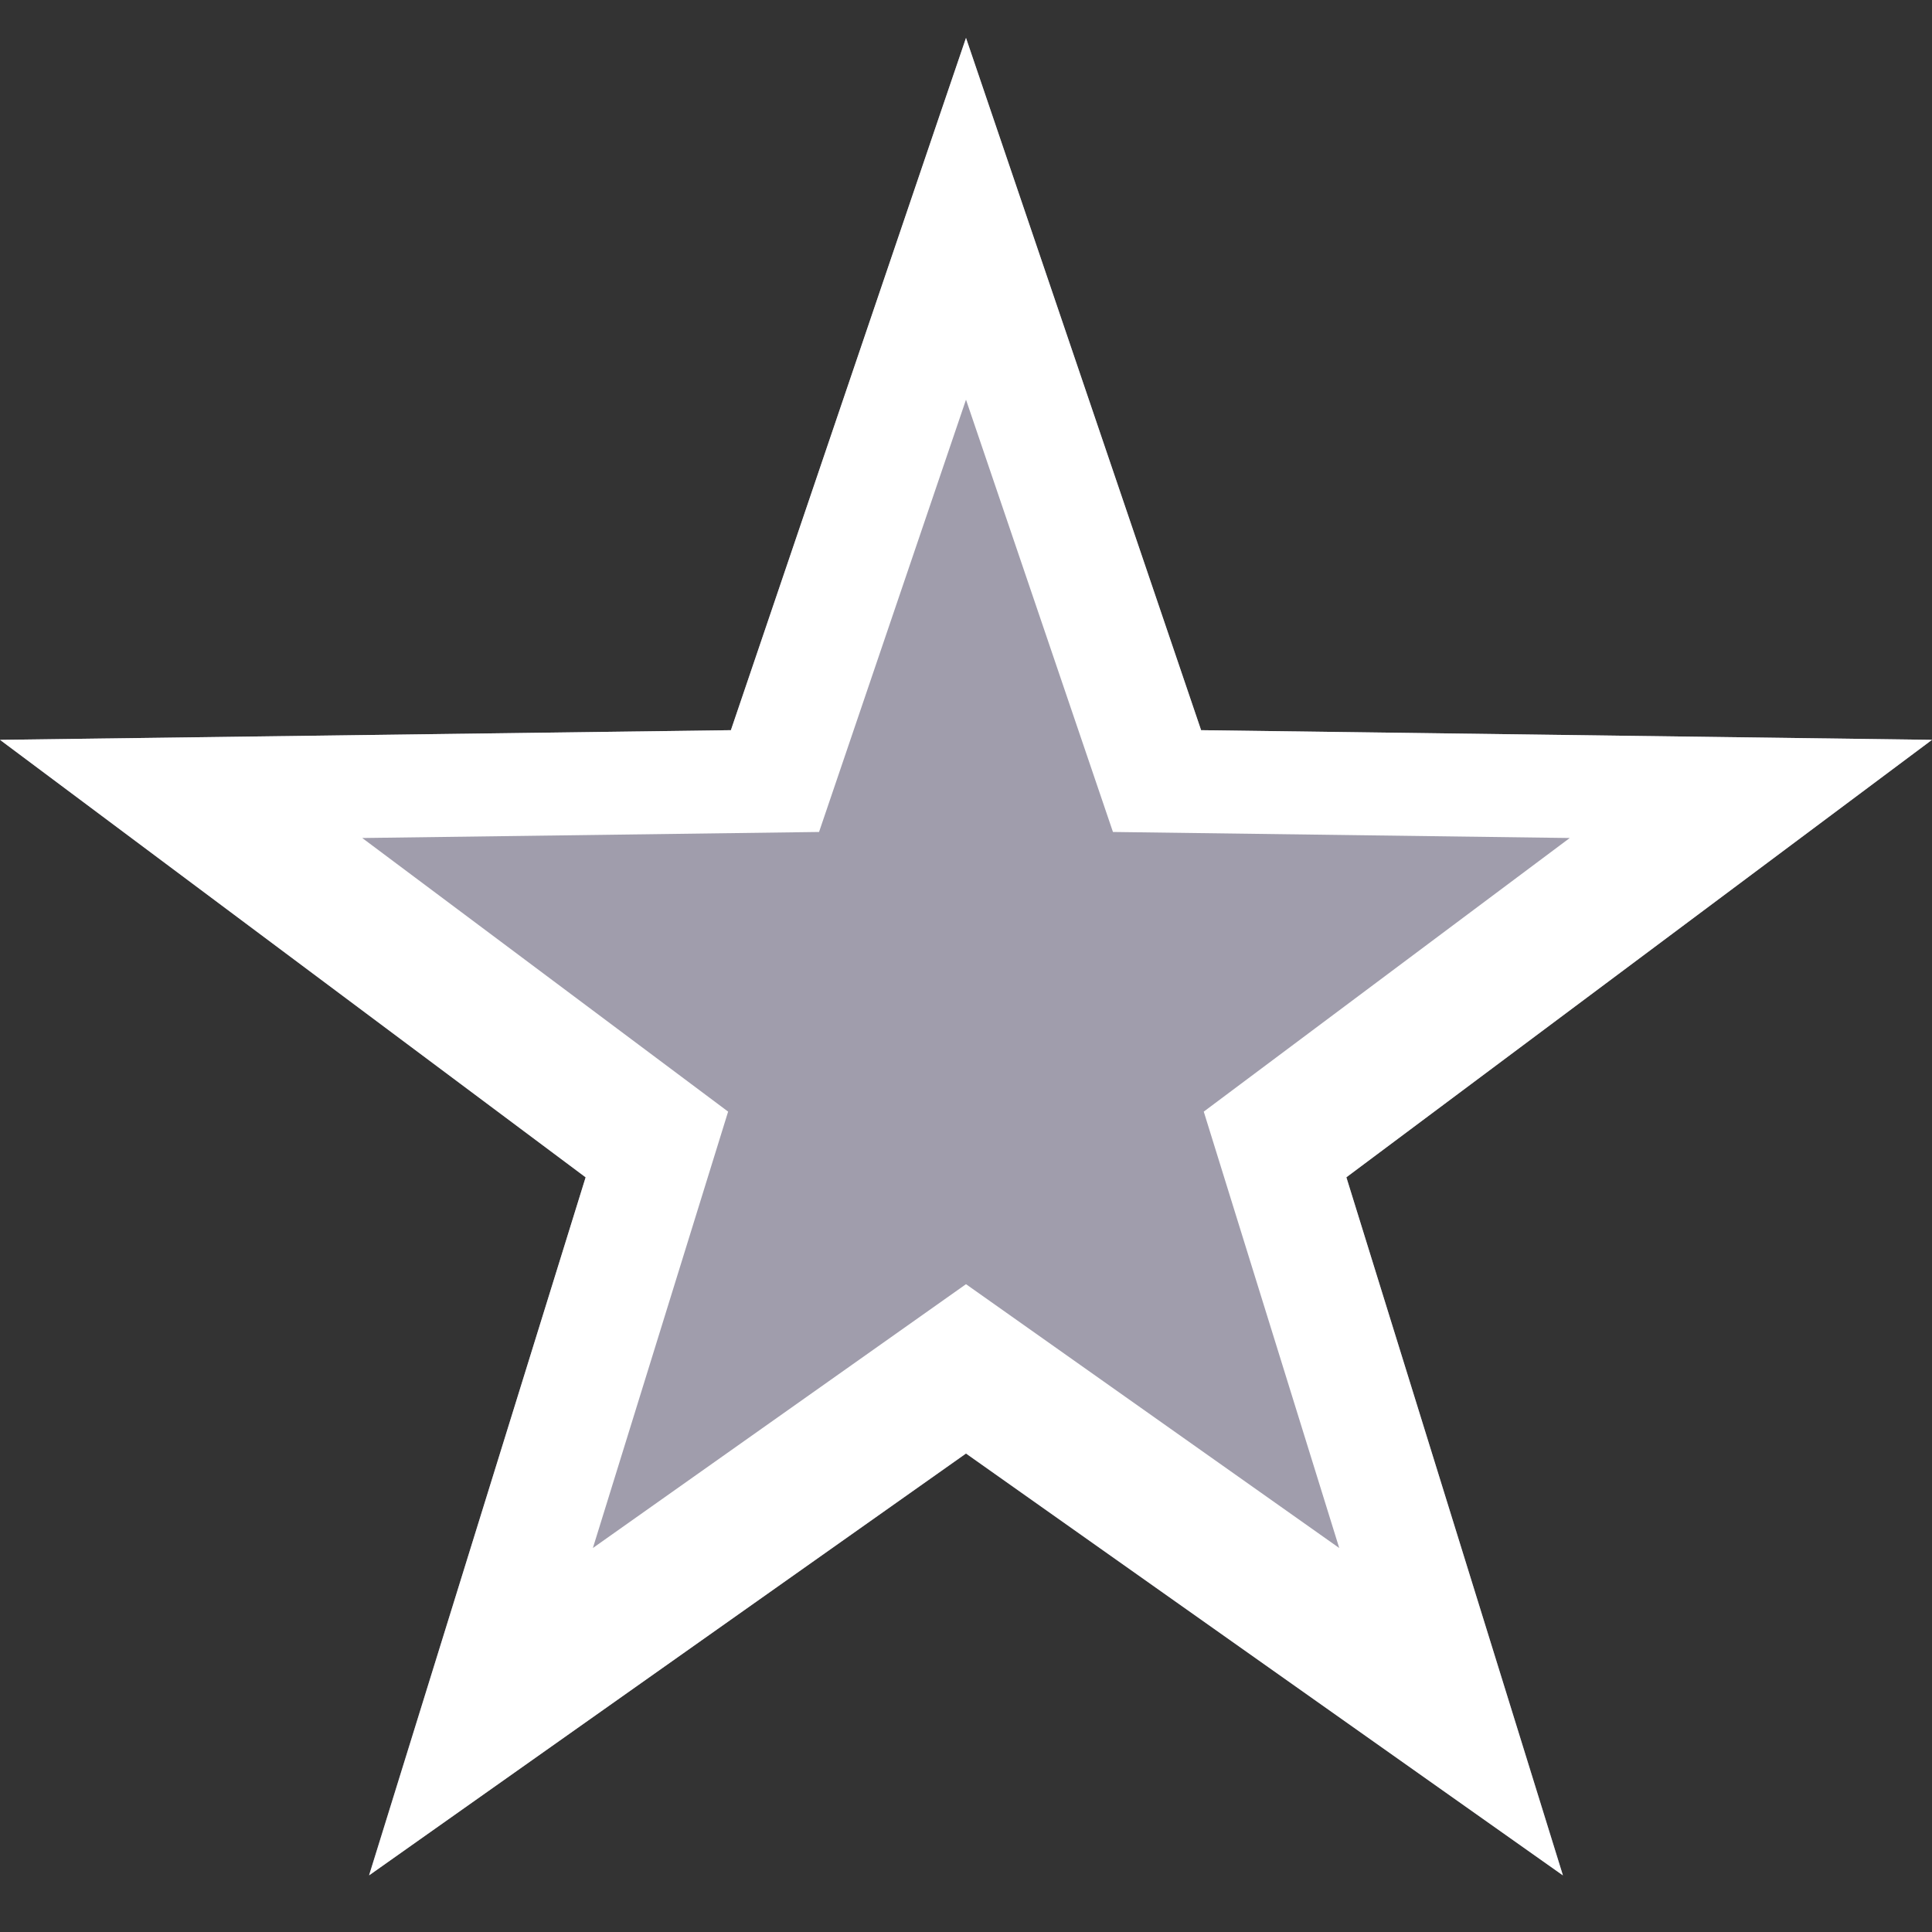 <svg xmlns="http://www.w3.org/2000/svg" height="16" viewBox="0 0 16 16" width="16"><rect x="0" y="0" width="16" height="16" fill="#333333" stroke="none"/><title>Template icons dark</title><g color="#000"><path style="isolation:auto;mix-blend-mode:normal;marker:none" d="M8 .314l1.947 5.733 6.053.08-4.85 3.622 1.794 5.782L8 12.038 3.056 15.53 4.85 9.75 0 6.127l6.053-.08z" overflow="visible" opacity=".6" fill="#eae5fe" stroke-width="1.311" stroke-opacity=".344" paint-order="fill markers stroke"/><path style="line-height:normal;font-variant-ligatures:normal;font-variant-position:normal;font-variant-caps:normal;font-variant-numeric:normal;font-variant-alternates:normal;font-feature-settings:normal;text-indent:0;text-align:start;text-decoration-line:none;text-decoration-style:solid;text-decoration-color:#000;text-transform:none;text-orientation:mixed;shape-padding:0;isolation:auto;mix-blend-mode:normal;marker:none;font-variant-east_asian:normal" d="M8 .314l-.225.66-1.722 5.073L0 6.127 4.85 9.75l-1.793 5.781L8 12.037l4.943 3.494L11.15 9.75 16 6.127l-6.053-.08zM8 3.31L9.217 6.89 13 6.94 9.969 9.206l1.122 3.614L8 10.635 4.91 12.82 6.03 9.206 3 6.94l3.783-.05z" font-weight="400" font-family="sans-serif" white-space="normal" overflow="visible" fill="#fff" stroke-width=".034"/></g></svg>